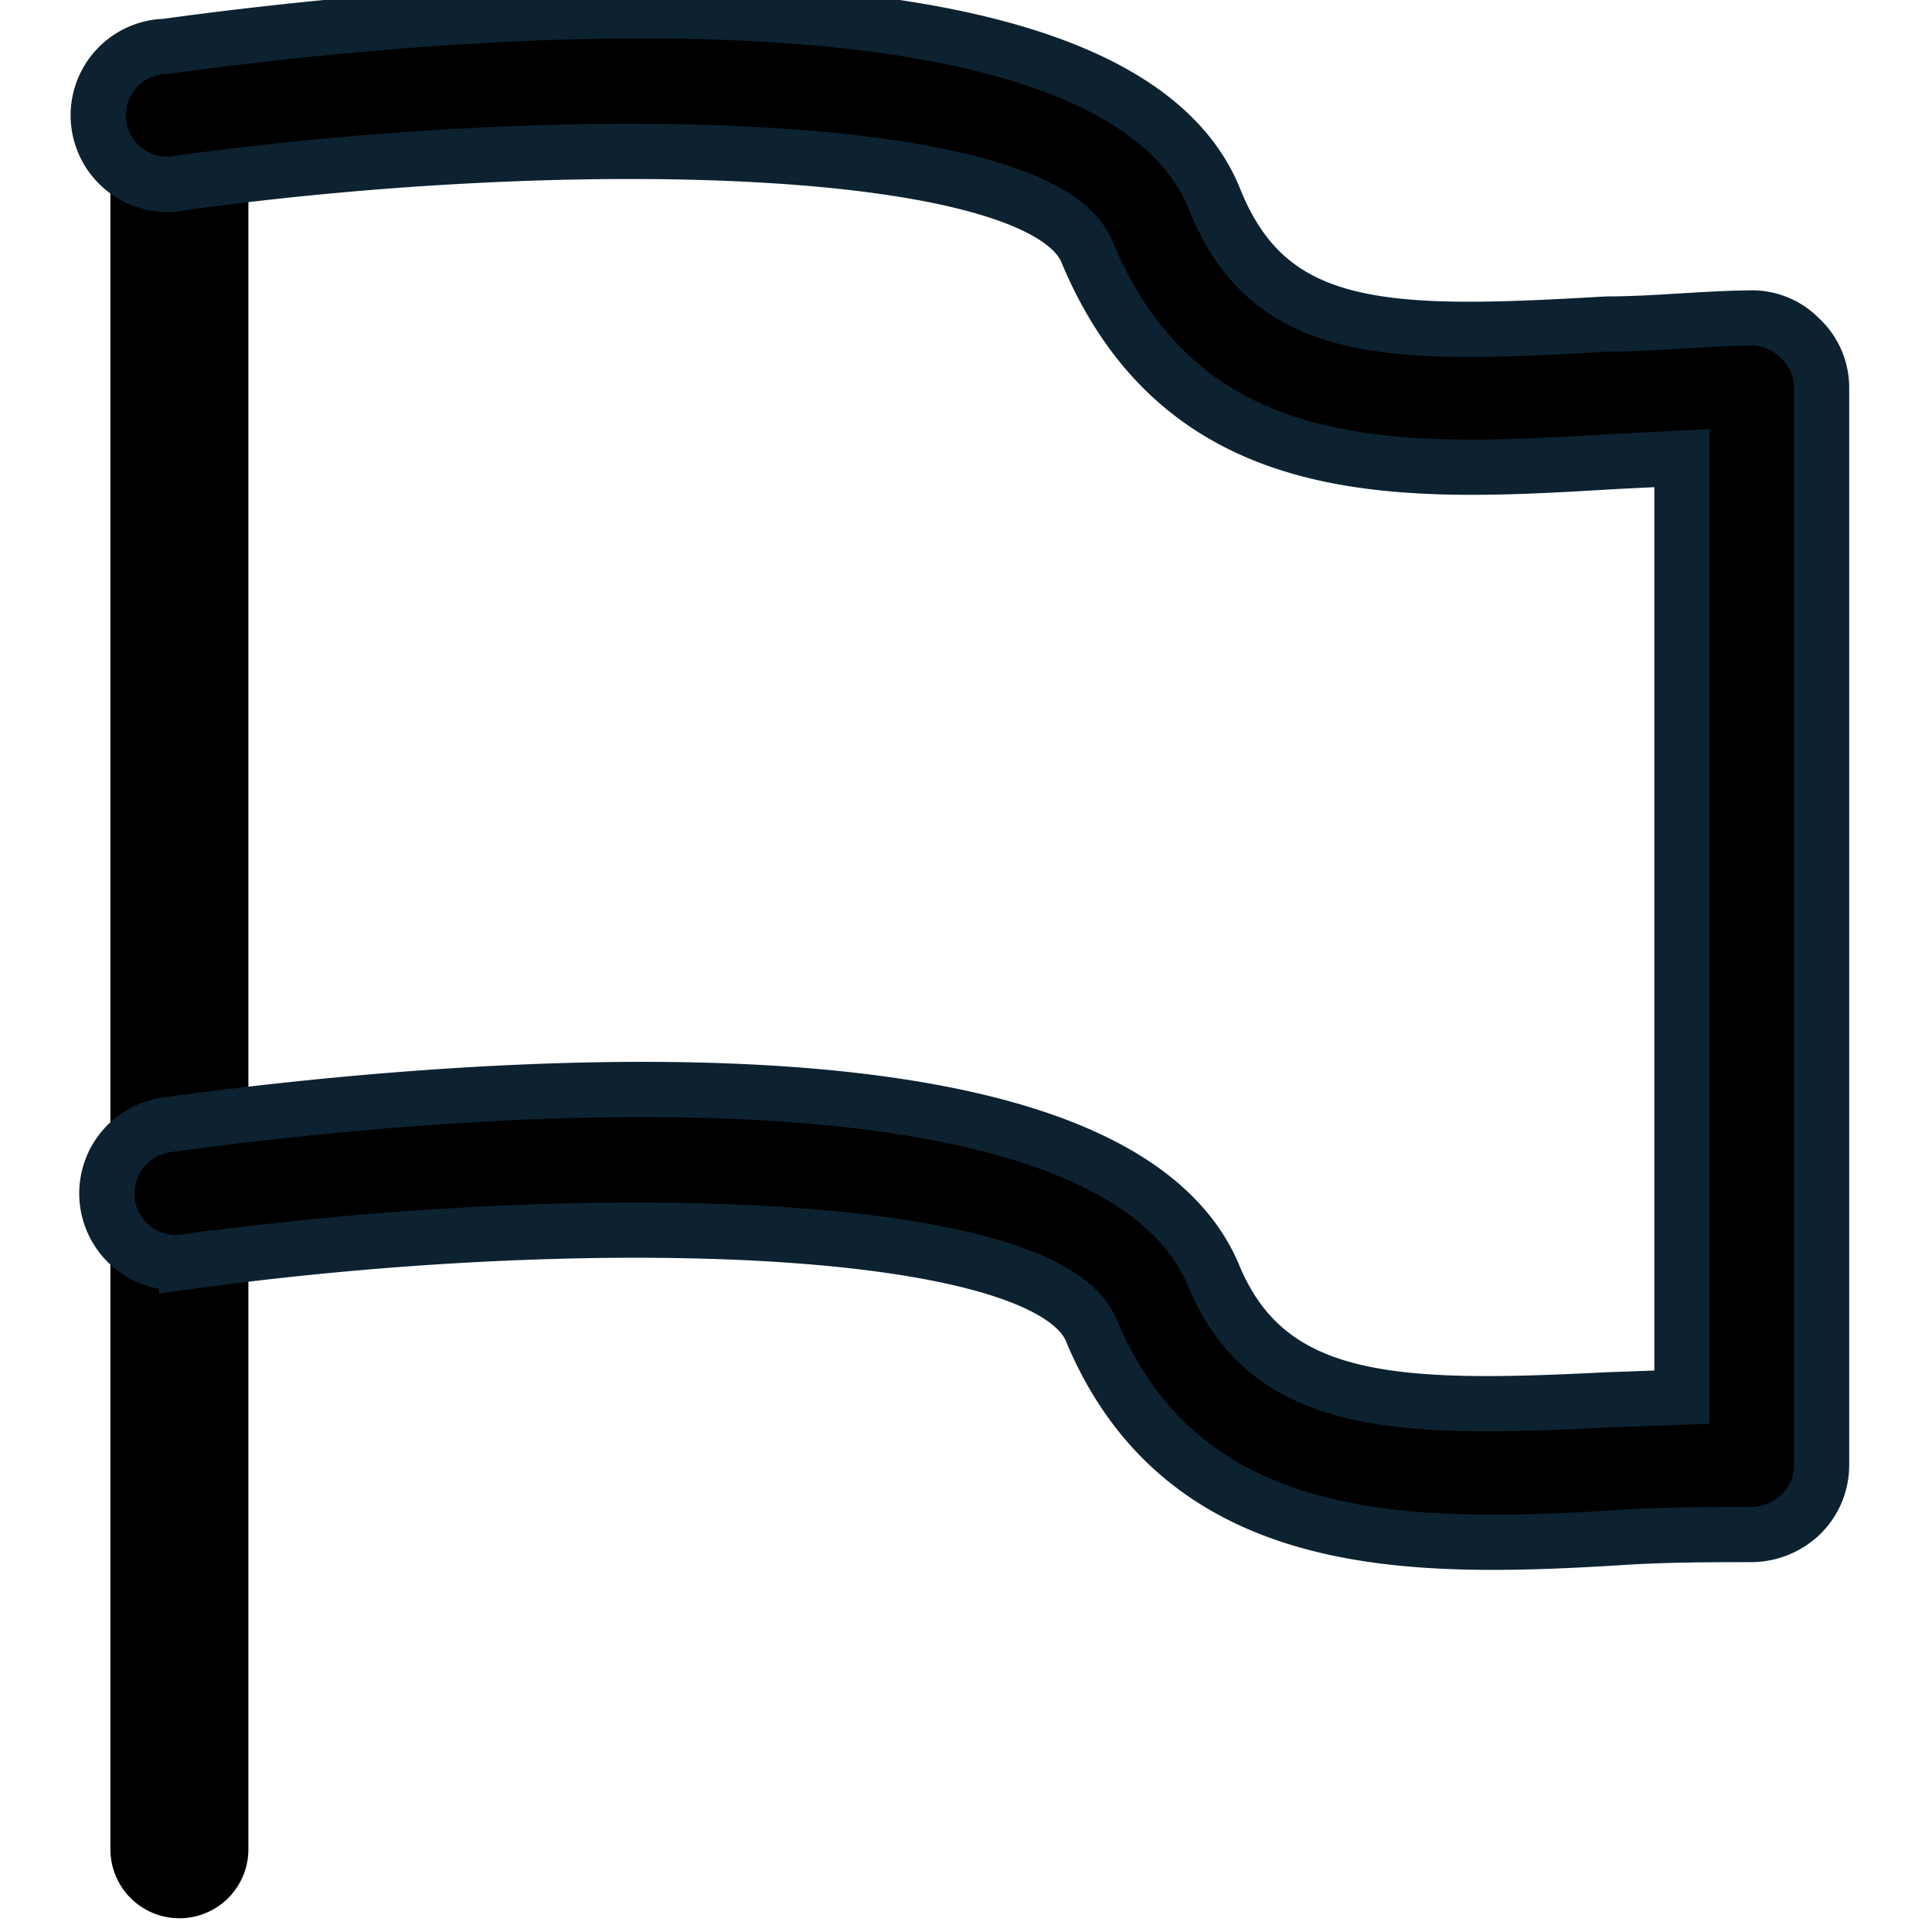 <?xml version="1.0" encoding="UTF-8" standalone="no"?>
<svg
   xmlns:dc="http://purl.org/dc/elements/1.1/"
   xmlns:cc="http://creativecommons.org/ns#"
   xmlns:rdf="http://www.w3.org/1999/02/22-rdf-syntax-ns#"
   xmlns:svg="http://www.w3.org/2000/svg"
   xmlns="http://www.w3.org/2000/svg"
   xmlns:sodipodi="http://sodipodi.sourceforge.net/DTD/sodipodi-0.dtd"
   xmlns:inkscape="http://www.inkscape.org/namespaces/inkscape"
   data-name="Layer 2"
   id="Layer_2"
   viewBox="0 0 35 35"
   version="1.1"
   sodipodi:docname="flag_icon.svg"
   inkscape:version="0.92.2 5c3e80d, 2017-08-06">
  <defs
     id="defs9" />
  <sodipodi:namedview
     pagecolor="#ffffff"
     bordercolor="#666666"
     borderopacity="1"
     objecttolerance="10"
     gridtolerance="10"
     guidetolerance="10"
     inkscape:pageopacity="0"
     inkscape:pageshadow="2"
     inkscape:window-width="697"
     inkscape:window-height="480"
     id="namedview7"
     showgrid="false"
     inkscape:zoom="6.7428571"
     inkscape:cx="19.279661"
     inkscape:cy="17.5"
     inkscape:window-x="224"
     inkscape:window-y="178"
     inkscape:window-maximized="0"
     inkscape:current-layer="Layer_2" />
  <path
     d="M3.2,34.75A1.25,1.25,0,0,1,2,33.5V2.32a1.25,1.25,0,0,1,2.5,0V33.5A1.25,1.25,0,0,1,3.2,34.75Z"
     id="path2" />
  <path
     d="M27.05,27.94c-2.91,0-5.91-.55-7.28-3.84-.83-2-9.14-2.24-16.39-1.24A1.25,1.25,0,0,1,3,20.38c4-.55,17.07-2,19,2.76,1,2.36,3.34,2.41,7.11,2.22l1.36-.05V8.3l-1.21.06c-3.83.23-7.79.46-9.57-3.8-.82-2-9.14-2.24-16.39-1.25A1.25,1.25,0,1,1,3,.84c4-.55,17.07-2,19,2.76,1,2.51,3.16,2.5,7.11,2.27.85,0,1.72-.1,2.59-.11a1.21,1.21,0,0,1,.9.36A1.22,1.22,0,0,1,33,7V26.55a1.25,1.25,0,0,1-.38.89,1.31,1.31,0,0,1-.9.36c-.76,0-1.59,0-2.46.06C28.59,27.9,27.82,27.94,27.05,27.94Z"
     id="path4"
     style="stroke:#0c2231;stroke-opacity:1" />
</svg>
